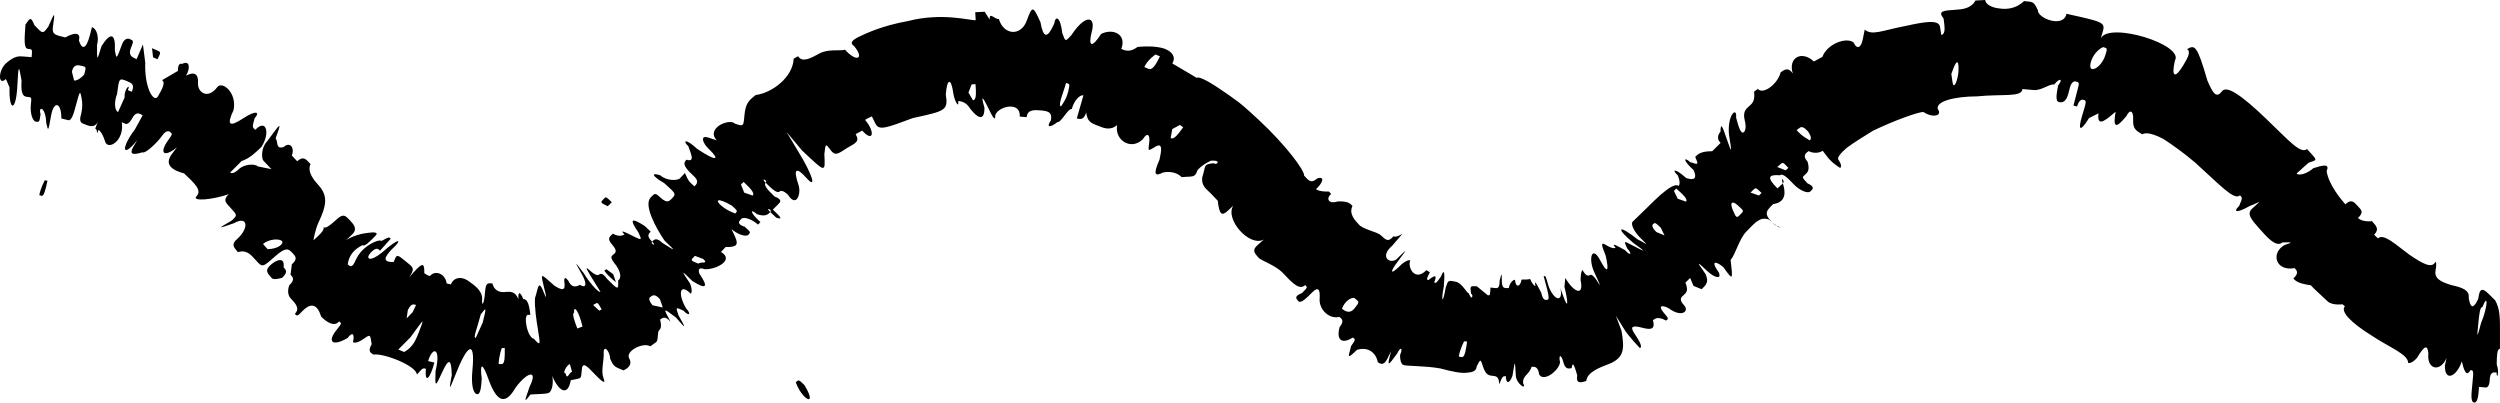 <svg id="line_form_tpl_5" width="118" height="19" viewBox="0 0 118 19"  xmlns="http://www.w3.org/2000/svg">
    <path d="M0.279 3.731L0.45 4.123C0.418 5.254 0.741 5.281 0.812 4.154C0.873 3.024 0.881 3.024 1.017 3.793C0.967 4.546 1.142 4.56 1.318 4.576C1.494 4.591 1.494 4.591 1.454 4.966C1.417 5.34 1.54 5.731 1.701 5.744C1.863 5.758 1.863 5.758 1.915 5.384C1.793 5.005 2.149 5.007 2.184 5.806C2.278 6.216 2.274 6.216 2.408 5.475C2.536 4.73 2.899 4.817 2.896 5.592C2.896 5.592 3.061 5.632 3.223 5.672C3.384 5.71 3.482 5.346 3.581 4.983C3.776 4.252 3.78 4.254 3.856 4.661C3.93 5.067 3.817 5.427 3.817 5.427C3.71 5.795 3.876 5.818 4.032 5.878C4.186 5.943 4.494 6.07 4.628 5.716C4.761 5.364 4.628 5.716 4.495 6.071C4.65 6.134 4.51 6.485 4.65 6.132C4.65 6.132 4.81 6.199 4.958 6.671C5.083 7.127 5.886 6.648 5.748 5.771C5.583 5.702 5.583 5.702 5.911 5.839C6.065 5.92 6.238 5.588 6.238 5.588C6.411 5.253 6.573 5.347 6.734 5.441C6.734 5.441 6.551 5.772 6.37 6.104C5.685 7.015 5.769 7.505 6.481 6.609C6.671 6.283 6.481 6.609 6.29 6.935C6.103 7.264 6.232 7.341 6.718 7.189C6.856 7.273 7.425 6.729 7.642 6.419C7.857 6.101 8.004 6.211 8.004 6.211C8.15 6.321 8.15 6.321 7.929 6.629C7.493 7.249 7.751 7.448 8.352 6.953C8.352 6.953 8.352 6.953 8.122 7.256C7.893 7.563 7.793 7.947 8.688 8.184C9.177 8.641 9.544 8.985 9.28 9.256C9.019 9.521 10.019 9.434 10.795 9.167C11.07 8.905 11.07 8.905 10.795 9.167C10.521 9.43 10.637 9.552 10.867 9.794C11.21 10.161 11.21 10.161 10.928 10.416C10.253 10.809 10.255 10.805 11.038 10.538C11.714 10.153 11.76 10.778 11.191 11.283C10.908 11.534 11.016 11.657 11.232 11.902C11.626 11.773 11.842 12.019 12.059 12.264C12.385 12.63 12.385 12.632 12.954 12.126C13.521 11.621 13.628 11.742 13.842 11.983C13.95 12.107 14.056 12.224 13.775 12.477L13.713 12.965C13.823 13.083 13.934 13.2 13.657 13.46C13.657 13.46 13.492 13.839 13.718 14.079C13.938 14.322 14.177 14.547 13.914 14.817C14.035 14.931 14.035 14.931 14.3 14.658C14.568 14.389 14.941 14.218 15.154 14.938C15.38 15.173 15.769 15.463 16.007 15.168C16.132 15.263 16.132 15.263 15.896 15.56C15.417 16.149 15.702 16.368 16.406 15.954C16.631 15.649 16.75 15.743 16.661 16.153C16.661 16.153 16.796 16.25 17.14 16.009C17.483 15.774 17.472 15.767 17.544 16.249C17.349 16.572 17.487 16.656 17.627 16.737C18.061 16.652 19.642 17.243 19.679 17.681C19.563 18.04 19.679 17.681 19.679 17.681C19.947 17.376 19.947 17.364 20.099 17.405C20.042 18.166 20.313 17.843 20.503 17.113C20.503 17.113 20.503 17.113 20.354 17.078L20.207 17.042C20.427 16.321 20.826 16.415 20.558 17.515C20.528 18.285 20.544 18.289 20.863 17.588C21.18 16.89 21.302 16.922 21.323 17.701C21.186 18.443 21.196 18.445 21.476 17.74C22.028 16.314 22.442 15.941 22.3 17.451C22.222 18.2 22.349 18.59 22.52 18.605C22.687 18.62 22.712 18.243 22.738 17.867C22.639 17.101 22.779 17.114 23.055 17.896C23.487 19.089 23.893 19.065 24.345 18.281C24.943 17.494 25.392 17.473 24.999 18.245C24.737 19.014 24.729 19.014 25.037 18.621C25.372 18.594 25.714 18.605 25.876 18.552C26.044 18.517 26.139 18.112 26.066 17.743C25.925 17 25.925 17 26.066 17.743C26.355 18.454 26.803 18.744 26.94 17.947C27.101 17.913 27.263 17.88 27.263 17.88C27.419 17.841 27.43 17.859 27.463 17.44C27.493 17.027 27.753 17.332 28.04 17.628C28.323 17.925 28.632 18.213 28.49 17.862C28.351 17.512 28.512 17.047 28.495 16.653C28.479 16.259 28.785 16.547 28.802 16.942C28.962 17.273 28.968 17.305 29.433 17.483C29.584 17.404 29.881 17.24 29.695 16.911C29.512 16.572 30.351 16.139 30.698 16.345C30.698 16.345 30.831 16.249 30.963 16.153C31.098 16.056 31.003 15.658 31.132 15.566C31.132 15.566 31.265 15.47 31.155 15.082C31.283 14.992 31.409 14.902 31.653 15.191C31.899 15.48 31.899 15.48 31.653 15.191C31.291 14.514 31.279 14.515 31.899 14.982C32.398 15.555 32.402 15.552 32.022 14.877C31.89 14.487 31.887 14.489 32.264 14.665C32.522 14.945 32.645 14.835 32.386 14.559C31.992 13.894 32.069 13.327 32.605 13.865C32.605 13.865 32.722 13.752 32.565 13.374C32.137 12.73 32.136 12.731 32.678 13.262C33.334 13.681 33.455 13.562 33.017 12.927C33.017 12.927 32.854 12.556 33.245 12.704C33.751 12.751 34.704 12.279 34.028 11.893C34.028 11.893 34.028 11.893 34.252 11.657C34.759 11.676 34.87 11.558 34.7 11.186C34.53 10.814 34.53 10.814 34.53 10.814C34.815 11.066 35.212 11.199 35.325 11.08C35.438 10.961 35.438 10.961 35.156 10.707C34.759 10.572 34.873 10.452 34.987 10.331C35.102 10.212 35.498 10.346 35.78 10.602C35.78 10.602 35.78 10.602 35.893 10.483C35.33 9.971 35.445 9.849 35.725 10.107C36.121 10.243 36.241 10.127 36.359 10.009C36.081 9.75 36.477 9.893 36.359 10.009C36.636 10.27 36.636 10.27 36.636 10.27C37.031 10.414 36.753 10.154 36.477 9.893L36.715 9.658C36.834 9.54 36.952 9.423 36.561 9.276C36.289 9.011 36.016 8.747 36.139 8.625C35.867 8.359 36.261 8.503 36.139 8.625C36.41 8.891 36.681 9.157 36.8 9.039C36.92 8.92 37.187 9.188 37.187 9.188C37.602 9.834 37.821 9.131 37.693 8.743C37.429 7.965 37.57 7.842 38.074 8.411C38.582 8.973 38.317 8.197 37.715 7.214L37.127 6.231L37.857 7.103C38.979 8.157 38.953 8.177 38.91 7.275C38.966 6.767 38.971 6.763 39.193 7.07C39.421 7.38 39.548 7.268 39.976 6.989C40.428 6.74 40.577 6.659 40.386 6.333C40.386 6.333 40.54 6.246 40.696 6.163C41.211 6.741 41.328 6.248 40.831 5.657C40.831 5.657 40.656 5.322 40.831 5.657C40.831 5.657 40.985 5.563 41.153 5.494C41.153 5.494 41.153 5.494 41.319 5.833C41.486 6.173 41.807 6.049 43.092 5.571C44.6 5.242 44.766 5.22 44.642 4.472C44.695 3.689 44.895 3.655 44.997 4.409C45.053 4.781 45.275 5.147 45.226 4.772C45.226 4.772 45.579 4.753 45.784 5.118C46.353 5.842 46.474 5.458 46.465 5.081C46.253 4.337 46.45 4.705 46.633 5.072C46.817 5.44 46.982 5.808 46.978 5.431C47.127 5.009 48.189 4.764 48.132 5.503C48.132 5.503 48.297 5.517 48.46 5.53C48.493 5.154 48.834 5.186 49.171 5.215C49.508 5.25 49.67 5.322 49.602 5.682C49.379 6.016 49.529 6.053 49.922 5.759C50.078 5.799 50.415 5.103 50.59 5.147C50.681 4.78 50.955 4.458 51.137 4.502L51.033 4.866C50.928 5.229 50.825 5.59 50.825 5.59C50.99 5.631 51.153 5.672 51.269 5.312C51.498 4.593 51.498 4.593 51.269 5.312C51.321 5.721 51.47 5.796 51.785 5.92C52.1 6.051 52.407 6.178 52.727 5.902C52.888 5.559 52.888 5.559 52.727 5.902C52.598 6.617 53.392 7.126 53.946 6.566C54.14 6.241 54.298 6.335 54.242 6.743C54.185 7.15 54.18 7.144 54.54 6.921C54.897 6.709 54.819 7.13 54.728 7.537C54.41 8.249 54.526 8.34 54.89 8.142C55.379 8.047 55.662 8.243 55.775 8.363C56.268 8.304 56.397 8.424 56.525 8.026C56.779 7.743 57.164 7.583 57.164 7.583C57.681 7.548 57.424 7.825 57.293 7.705C56.778 7.742 56.909 7.866 56.778 8.259C56.643 8.654 56.888 8.883 57.01 8.998C57.141 9.11 57.362 9.356 57.479 9.476C57.547 10.102 57.658 10.219 57.937 9.961C58.494 9.444 58.494 9.444 58.215 9.701C57.792 10.335 58.972 11.681 59.658 11.305C59.944 11.055 59.658 11.305 59.371 11.555C59.085 11.805 59.194 11.928 59.411 12.173C59.52 12.294 60.234 12.536 60.561 12.895C61.005 13.365 61.337 13.717 61.61 13.452C61.719 13.569 61.719 13.569 61.447 13.835C61.065 13.983 61.176 14.099 61.288 14.218C61.404 14.336 61.675 14.062 61.941 13.795C62.212 13.528 62.321 13.629 62.286 14.117C62.26 14.595 62.718 15.077 63.218 14.957C63.34 15.051 63.463 15.145 63.227 15.444C63.113 15.834 63.164 16.35 63.859 15.932C63.985 16.029 63.985 16.029 63.768 16.34C63.687 16.746 63.491 17.058 64.048 16.513C64.538 16.364 64.929 16.597 65.035 17.099C65.175 17.188 65.32 17.264 65.49 16.919C65.657 16.579 65.824 16.24 65.657 16.579C65.467 17.316 65.483 17.324 65.941 16.695C66.099 16.352 66.234 16.407 66.084 16.754C66.075 17.159 66.225 17.222 66.225 17.222C66.378 17.292 67.223 17.256 67.978 17.389C68.579 17.55 68.999 17.635 69.281 17.587C69.56 17.565 69.684 17.481 69.7 17.294C69.885 16.931 69.877 16.931 70.004 17.32C70.133 17.71 70.294 17.724 70.448 17.739C70.605 17.752 70.761 17.766 70.759 18.143C70.758 18.52 70.758 18.52 70.759 18.143C70.921 17.768 70.918 17.76 71.076 17.753C71.08 18.132 71.247 18.122 71.389 17.738C71.512 16.977 71.504 16.977 71.546 17.728C71.562 18.105 72.082 18.456 71.891 18.087C71.86 17.713 72.18 17.696 72.291 17.313C72.444 17.307 72.595 17.3 72.647 17.673C72.862 18.053 73.584 17.489 73.635 17.102C73.549 16.736 73.691 16.708 73.784 17.072C73.874 17.439 74.028 17.408 74.182 17.376C74.231 16.983 74.335 17.346 74.443 17.706C74.386 18.094 74.555 18.086 74.872 17.982C74.912 17.565 75.509 17.341 75.966 17.171C76.716 16.862 76.657 16.388 76.537 15.617L76.268 14.903L76.667 15.546C76.862 15.869 77.406 16.433 77.406 16.433C77.549 16.354 77.341 16.038 77.133 15.723C76.927 15.403 77.056 15.35 77.518 15.47C77.988 15.598 78.126 15.5 78.019 15.111C78.145 15.021 78.267 14.933 78.637 15.132C78.767 15.04 78.767 15.04 78.521 14.751C78.278 14.464 78.39 14.364 78.758 14.546C79.376 15.014 79.752 14.687 79.49 14.411C79.231 14.133 79.349 14.031 79.469 13.928C79.586 13.822 79.711 13.725 79.552 13.341L79.775 13.118L79.934 13.496C79.934 13.496 79.934 13.496 80.32 13.65C80.548 13.424 80.664 13.308 80.502 12.935C80.061 12.303 80.059 12.304 80.615 12.823C80.893 13.082 81.287 13.225 81.123 12.854C80.675 12.224 81.067 12.362 81.349 12.618C81.798 13.248 81.799 13.247 81.685 12.264C81.911 12.025 82.075 11.303 82.418 10.941C82.873 10.463 83.097 10.221 83.496 10.363C84.055 10.876 84.171 10.763 83.776 10.619C83.216 10.106 83.336 9.987 83.694 9.632C84.326 9.546 84.277 9.043 84.15 8.659C84.278 8.545 84.014 8.273 84.15 8.659C84.014 8.772 83.9 8.895 83.9 8.895C83.361 8.361 83.48 8.232 84.015 8.273C84.148 8.157 84.409 8.431 84.671 8.706C84.933 8.98 85.318 9.148 85.442 9.04C85.564 8.933 85.69 8.824 85.31 8.651C85.055 8.371 85.055 8.371 85.182 8.259C85.311 8.149 85.436 8.039 85.319 7.637C85.07 7.345 85.218 7.24 85.365 7.133C85.75 7.321 86.032 7.117 86.032 7.117C85.803 6.816 86.032 7.117 86.262 7.418C86.493 7.718 86.856 7.926 86.856 7.926C86.988 7.829 86.764 7.523 86.764 7.523C86.711 7.451 86.865 7.232 87.167 6.978C87.484 6.743 87.934 6.456 88.407 6.17C89.402 5.691 90.517 5.291 90.783 5.284C91.219 5.579 91.703 5.478 91.462 5.143C91.38 4.771 92.258 4.555 93.319 4.548C94.554 4.427 95.426 4.602 95.458 4.204C95.458 4.204 95.639 4.22 95.999 4.25C96.354 4.284 96.773 3.93 96.958 3.993C97.209 3.665 97.399 3.709 97.142 4.035C97.072 4.406 97.004 4.776 97.176 4.818C97.52 4.899 97.606 4.533 97.691 4.166C97.775 3.797 97.964 3.843 97.964 3.843C98.151 3.888 98.151 3.888 98.056 4.254C97.961 4.618 97.867 4.984 97.867 4.984C98.04 5.026 98.04 5.026 98.04 5.026C98.138 4.661 98.316 4.705 98.316 4.705C98.494 4.749 98.494 4.749 98.274 5.471C98.056 6.201 98.209 6.214 98.602 5.573C99.049 5.35 99.049 5.35 99.049 5.35C98.946 6.123 99.528 5.545 99.857 5.272C100.159 4.58 100.159 4.58 99.857 5.272C99.724 6.036 99.864 6.092 100.363 5.483C100.528 5.14 100.708 5.215 100.685 5.648C100.665 6.075 100.813 6.163 101.116 6.342C101.284 6.225 101.65 6.318 102.11 6.558C102.537 6.832 103.083 7.224 103.615 7.677C104.783 8.727 105.448 9.479 105.728 9.22C105.847 9.344 105.847 9.345 105.685 9.725C105.405 9.983 105.517 10.102 106.198 9.717C106.59 9.586 106.873 9.332 106.308 9.84C106.026 10.095 106.246 10.342 106.684 10.838C107.018 11.212 107.443 11.694 107.728 11.443C108.226 11.432 108.226 11.431 107.835 11.563C107.159 11.94 107.413 12.823 108.305 12.655C108.414 12.77 108.523 12.886 108.246 13.146C108.355 13.261 108.468 13.382 109.069 13.464C109.171 13.592 109.634 14.001 109.859 14.22C110.089 14.434 110.563 14.361 110.563 14.361L110.68 14.453C110.444 14.717 111.014 15.259 111.915 15.822C112.804 16.415 113.655 16.712 113.666 17.129C113.666 17.129 113.815 17.192 114.081 16.893C114.471 16.238 114.582 16.301 114.619 16.686C114.536 17.439 115.18 17.596 115.478 16.893C115.557 16.525 115.478 16.893 115.398 17.261C115.389 18.028 115.947 17.799 116.198 17.058C116.253 16.685 116.198 17.058 116.198 17.058C116.29 17.443 116.407 17.832 116.606 17.47C116.759 17.483 116.759 17.483 116.685 18.235C116.647 18.61 116.609 18.984 116.782 19C116.955 19.014 116.984 18.638 117.01 18.262C117.01 18.262 117.174 18.277 117.337 18.291C117.337 18.291 117.501 18.304 117.515 17.929C117.531 17.553 117.684 17.567 117.84 17.582C117.835 17.957 117.993 17.595 117.845 17.203C117.85 16.826 117.857 16.451 117.998 16.465C117.998 16.465 117.998 16.088 117.999 15.712C118.003 14.959 117.995 14.581 117.773 14.176C117.325 13.747 117.062 13.35 116.976 14.098C116.976 14.098 116.819 14.464 116.698 14.455C116.576 14.447 116.523 14.059 116.523 14.059C116.577 13.687 116.195 13.565 115.708 13.458C115.14 13.289 114.895 13.117 114.958 12.76C115.031 12.383 114.953 12.355 114.953 12.355C114.784 12.71 114.309 12.417 113.718 12.019C113.138 11.597 112.507 10.986 112.242 11.253L112.059 11.08C112.323 10.805 112.148 10.656 111.954 10.437C111.491 10.496 111.296 10.288 111.296 10.288C111.572 10.029 111.478 9.927 111.286 9.725C111.095 9.521 110.981 9.383 110.701 9.643C110.586 9.512 109.903 8.738 109.817 8.071C109.989 7.69 109.589 7.814 109.191 7.938C108.908 8.191 108.512 8.315 108.399 8.189C108.399 8.189 108.682 7.935 108.964 7.681C109.36 7.556 109.361 7.557 109.133 7.299C109.012 7.167 108.891 7.035 108.891 7.035C108.582 7.283 108.024 6.621 107.01 5.653C105.715 4.403 105.072 4.021 104.871 4.318C104.637 4.615 104.479 4.493 104.188 3.799C103.703 2.124 103.596 2.109 103.229 2.319C103.435 2.439 103.241 2.764 103.047 3.088C102.656 3.737 102.481 3.633 102.655 2.861C103.115 2.114 99.566 1.011 99.158 1.807C99.051 2.168 99.051 2.168 99.264 1.444C99.37 1.084 99.143 1.02 98.227 0.805C97.768 0.702 97.538 0.651 97.538 0.651C97.398 1.342 96.165 0.859 96.188 0.484C95.999 0.089 95.995 0.088 95.538 0.051C95.171 0.402 94.727 0.458 94.361 0.397C93.999 0.363 93.71 0.189 93.702 -9.02017e-07C93.702 -9.02017e-07 93.472 0.012 93.242 0.024C93.033 0.412 92.588 0.44 92.362 0.456C91.684 0.501 91.462 0.52 91.737 0.876C91.789 1.254 91.844 1.612 91.627 1.65L91.571 1.275C91.518 0.903 90.835 1.03 89.929 1.228C88.794 1.447 88.377 1.689 88.014 1.4C88.014 1.4 88.014 1.4 87.927 1.836C87.849 2.269 87.64 2.35 87.489 2.003C87.115 1.726 86.217 2.104 86.019 2.683C85.817 2.793 85.616 2.903 85.616 2.903C85.036 2.359 84.384 2.726 84.621 3.469C84.833 3.784 84.833 3.784 84.621 3.469C84.41 3.157 84.228 3.285 84.047 3.413C83.905 3.977 83.211 4.485 82.97 4.195C82.97 4.195 82.971 4.195 82.791 4.327C82.846 4.75 82.714 4.881 82.556 5.014C82.403 5.148 82.249 5.283 82.355 5.694C82.461 6.104 82.316 6.233 82.316 6.233C82.168 6.363 82.051 5.961 81.944 5.549C81.997 4.997 81.519 5.415 81.608 6.355C81.754 7.278 81.755 7.277 81.476 6.485C81.339 6.087 81.207 5.686 81.208 6.218C81.208 6.218 80.941 6.481 81.213 6.745L80.818 7.137C80.28 7.138 80.143 7.274 80.014 7.404C80.176 7.783 80.178 7.783 79.778 7.652C79.497 7.396 79.379 7.522 79.941 8.032C80.106 8.411 79.99 8.532 79.589 8.404C79.024 7.896 78.904 8.022 79.189 8.274C79.353 8.651 79.235 8.776 79.235 8.776C79.088 8.657 78.769 8.856 78.372 9.201C78.174 9.374 77.95 9.598 77.724 9.821C77.511 10.026 77.285 10.246 77.059 10.466C76.959 10.564 77.128 10.931 77.397 11.199C77.936 11.735 77.666 11.469 77.296 11.3C76.394 10.576 76.213 10.728 77.097 11.469C77.726 11.926 77.724 11.93 76.998 11.554C76.638 11.364 76.642 11.36 76.801 11.724C77.059 12.003 76.957 12.089 76.703 11.808C76.348 11.614 76.006 11.41 76.256 11.694C76.256 11.694 76.159 11.78 75.82 11.575C75.484 11.345 75.643 11.693 75.785 12.054C75.97 12.848 75.861 12.93 75.509 12.249C75.139 11.57 74.948 12.213 75.262 12.876C75.578 13.558 75.572 13.564 75.369 13.243C75.166 12.925 75.07 12.973 75.07 12.973C74.976 13.022 74.882 13.073 74.692 12.745C74.692 12.745 74.608 12.789 74.604 13.226C74.775 14.027 74.258 13.778 73.883 13.116C73.883 13.116 73.883 13.116 73.841 13.532C74.022 14.269 74.032 14.67 73.778 13.959C73.651 13.603 73.522 13.248 73.651 13.603C73.733 13.976 73.633 14.117 73.492 14.07C73.341 14.001 73.157 13.747 73.056 13.384C72.954 13.02 72.954 13.02 72.86 13.035L72.958 13.399C73.056 13.764 73.155 14.128 73.046 14.148C72.938 14.167 72.83 14.19 72.748 13.822C72.563 13.473 72.402 13.122 72.473 13.494C72.473 13.494 72.372 13.514 72.219 13.166C72.132 13.197 72.028 13.194 71.817 13.196C71.756 13.572 71.533 13.579 71.506 13.205C71.506 13.205 71.302 13.213 71.211 13.596C70.996 13.608 70.887 13.617 70.886 13.24C70.88 12.862 70.884 12.866 70.782 13.247C70.782 13.623 70.673 13.608 70.565 13.596L70.351 13.572C70.331 13.947 70.331 13.947 70.22 13.935L69.707 13.513C69.385 13.493 69.382 13.493 69.437 13.873C69.552 13.875 69.489 14.263 69.332 13.854C69.227 13.823 69.009 13.369 68.732 13.303C68.353 13.217 68.351 13.223 68.236 13.578C68.113 14.323 67.997 14.302 68.146 13.535C68.214 12.736 68.153 12.709 68.01 13.058C67.787 13.373 67.783 13.371 67.693 13.332C67.835 12.984 67.759 12.95 67.417 13.222C67.324 13.187 67.324 13.187 67.49 12.848L67.322 12.751C66.803 13.302 66.423 12.647 66.564 12.29C66.564 12.29 66.482 12.222 66.173 12.457C65.64 12.999 65.536 12.917 65.995 12.315C66.45 11.709 66.456 11.712 65.906 12.244C65.587 12.47 65.111 12.117 65.703 11.608C65.95 11.32 66.198 11.033 66.198 11.033C65.865 11.237 65.774 11.151 65.774 11.151C65.523 11.435 65.433 11.347 65.162 11.092C64.989 10.944 64.339 10.825 64.141 10.601C63.945 10.391 63.656 10.084 63.838 9.722C63.734 9.606 63.632 9.489 63.141 9.508C62.754 9.643 62.545 9.407 62.83 9.155L62.726 9.039C62.238 9.06 62.117 8.925 62.117 8.925C62.405 8.675 62.576 8.295 62.177 8.42C61.891 8.67 61.779 8.543 61.553 8.287C61.584 8.048 60.67 6.826 59.408 5.655C59.09 5.365 58.791 5.08 58.468 4.825C58.127 4.572 57.804 4.345 57.522 4.162C56.968 3.786 56.554 3.594 56.49 3.679C56.49 3.679 56.298 3.565 55.913 3.335C55.721 3.222 55.334 2.996 55.334 2.996C55.519 2.666 55.314 2.438 54.966 2.298C54.601 2.177 54.083 2.173 53.695 2.215C53.339 2.477 53.135 2.396 52.925 2.312C53.192 1.609 52.525 1.322 51.972 1.603C51.545 2.273 51.347 2.224 51.532 1.493C51.733 0.766 51.236 0.645 50.572 1.655C50.282 1.976 50.29 1.977 50.139 1.557C50.044 0.755 49.812 0.734 49.761 1.112C49.437 1.836 49.247 1.819 49.11 1.049C48.751 0.259 48.728 0.258 48.456 0.992C48.178 1.726 47.369 1.656 47.147 0.899C46.929 0.909 46.701 0.542 46.708 0.919C46.708 0.919 46.708 0.919 46.478 0.554C46.255 0.566 46.031 0.576 46.031 0.576C46.053 0.952 46.053 0.952 46.053 0.952C45.836 0.987 44.499 0.573 42.866 0.991C41.599 1.222 40.891 1.572 40.517 1.747C40.148 1.939 40.133 2.046 40.317 2.179C40.823 2.793 40.416 2.948 39.886 2.347C39.663 2.418 39.091 2.296 38.68 2.523C38.273 2.745 37.871 2.973 37.669 2.653C37.669 2.653 37.669 2.653 37.462 2.77C37.428 3.629 36.46 4.385 35.669 4.485C35.33 4.749 35.193 4.887 35.138 5.435C35.091 5.979 35.096 5.974 34.684 5.834C34.557 5.694 34.188 5.762 33.936 5.931C33.701 6.096 33.568 6.362 33.84 6.626C33.84 6.626 33.84 6.626 33.435 6.494C33.027 6.363 33.167 6.76 33.444 7.02C33.994 7.545 33.868 7.668 32.902 7.024C32.346 6.507 32.209 6.643 32.488 6.9C32.628 7.295 32.807 7.664 32.403 7.537C32.285 7.662 32.166 7.786 32.731 8.295C33.013 8.551 32.896 8.674 32.779 8.798C32.496 8.543 32.495 8.543 32.33 8.166C32.448 8.04 32.33 8.166 32.095 8.414C31.978 8.536 31.455 8.538 31.175 8.28C30.784 8.141 30.678 8.252 31.353 8.645C31.919 9.15 31.919 9.15 31.704 9.378C31.595 9.492 31.487 9.605 31.204 9.351C30.922 9.097 30.922 9.097 30.708 9.322C30.38 9.677 30.929 10.716 31.365 11.356C31.918 11.879 31.915 11.881 31.26 11.461C30.986 11.198 30.882 11.3 30.777 11.403C31.049 11.669 30.674 11.507 30.777 11.403C30.506 11.138 30.61 11.037 30.712 10.933C30.712 10.933 30.712 10.933 30.438 10.672C29.788 10.246 29.694 10.339 30.134 10.973C30.303 11.338 30.3 11.346 29.931 11.17C29.565 10.985 29.207 10.791 29.472 11.064C29.472 11.064 29.278 11.229 28.928 11.03C28.744 11.191 28.652 11.271 28.902 11.557C29.152 11.841 29.055 11.931 28.96 12.008C28.864 12.074 28.77 12.137 29.008 12.432C29.249 12.726 29.383 13.092 29.174 13.242C29.195 13.693 29.184 13.701 28.646 13.155C28.427 12.844 28.331 12.919 28.236 12.982C28.236 12.982 28.135 13.033 27.837 12.762C27.543 12.489 27.747 12.808 27.943 13.13C28.143 13.452 28.341 13.774 28.341 13.774C28.232 13.832 27.748 13.235 27.561 12.905C27.094 12.299 27.099 12.295 27.47 12.955C27.659 13.282 27.738 13.67 27.372 13.443C27.183 13.552 26.974 13.587 26.825 13.251C26.583 12.937 26.639 13.316 26.639 13.316C26.692 13.698 26.575 13.739 26.179 13.493C25.475 12.875 25.509 12.849 25.683 13.59C25.776 13.954 25.862 14.32 25.584 13.607C25.399 13.26 25.396 13.643 25.254 14.061C25.215 14.457 25.331 15.201 25.394 15.573C25.513 16.308 25.516 16.34 25.188 15.979C25.048 15.986 24.869 15.617 24.829 15.241C24.786 14.866 24.91 14.862 24.91 14.862C25.035 14.858 25.035 14.858 25.035 14.858C24.984 14.487 24.931 14.112 24.701 14.117C24.546 13.747 24.441 13.751 24.471 14.125C24.504 14.501 24.504 14.501 24.471 14.125C24.323 13.755 24.108 13.764 23.887 13.777C23.668 13.816 23.333 13.771 23.245 13.379C23.035 13.354 22.932 13.345 22.901 13.721C22.845 14.474 22.724 14.462 22.759 14.087C22.744 13.683 22.356 13.439 22.069 13.235C21.77 13.049 21.436 13.073 21.275 13.424L21.083 13.378C21.023 12.925 20.548 12.722 20.288 13.032C20.289 13.026 20.193 13.018 20.027 12.895C20.035 12.452 19.966 12.408 19.686 12.68C19.404 12.952 19.2 13.273 19.4 12.951C19.599 12.604 19.424 12.579 19.077 12.278C18.731 11.999 18.726 12 18.582 12.368C18.764 12.512 18.764 12.512 18.582 12.368C17.977 12.379 18.213 12.085 18.461 11.799C19.035 11.283 18.876 11.166 18.031 11.919C17.436 12.4 17.236 12.209 17.494 11.931C17.751 11.652 17.846 11.741 17.938 11.83C17.938 11.83 18.19 11.547 18.444 11.265C18.354 11.18 18.356 11.181 18.009 11.373C18.009 11.373 17.751 11.652 18.009 11.373C18.009 11.373 17.919 11.288 17.564 11.475C17.208 11.663 16.941 11.931 16.778 12.299C16.619 12.671 16.518 12.574 16.413 12.478C16.473 12.015 16.748 11.752 17.111 11.571C17.206 11.66 17.47 11.388 17.734 11.114C17.866 10.978 17.688 10.943 17.391 10.988C17.091 11.015 16.671 11.121 16.346 11.33C16.072 11.592 16.072 11.592 16.62 11.067C16.894 10.804 16.699 10.596 16.503 10.386C16.308 10.181 16.209 10.075 15.925 10.325C15.642 10.579 15.36 10.833 15.255 10.713C15.15 10.596 15.15 10.596 15.255 10.713C15.36 10.833 15.079 11.088 14.796 11.342C14.796 11.342 14.867 10.848 15.045 10.476C15.397 9.728 15.494 9.262 15.053 8.764C14.825 8.509 14.487 8.125 14.655 7.744C14.428 7.489 14.314 7.359 14.028 7.611C14.028 7.611 14.028 7.611 13.774 7.342C13.926 6.949 13.666 6.676 13.393 6.939C12.99 7.066 13.139 6.671 13.01 6.534C13.296 5.733 13.294 5.733 12.611 6.668C12.341 6.935 12.319 7.461 12.441 7.592L12.812 7.984L12.167 7.854C12.043 7.723 11.527 7.731 11.258 7.998C11.258 7.998 10.991 8.263 10.864 8.141C10.864 8.141 11.134 7.874 11.402 7.604C11.803 7.464 12.067 7.199 12.34 6.934C12.767 6.273 12.567 5.579 12.047 6.13C11.902 5.994 11.905 5.995 12.017 5.583C12.276 5.306 12.123 5.162 11.469 5.592C10.814 6.021 10.691 5.899 11.026 5.192C11.19 4.355 10.476 3.807 10.254 4.115C9.793 4.72 9.316 4.347 9.346 3.915C9.371 3.486 9.168 3.365 8.777 3.572C8.578 3.894 8.578 3.894 8.777 3.572C8.982 3.252 8.979 2.811 8.588 3.02C8.588 3.02 8.393 2.908 8.396 3.348C8.396 3.348 8.021 3.566 7.647 3.785C7.464 3.679 7.464 3.679 7.647 3.785C7.831 3.892 7.643 4.221 7.456 4.548C7.256 4.883 6.811 4.133 6.856 2.961C6.747 2.096 6.747 2.096 6.747 2.096C6.598 2.443 6.448 2.791 6.448 2.791C6.243 2.705 6.039 2.624 6.177 2.272C6.317 1.922 6.317 1.921 6.101 1.834C6.101 1.834 5.885 1.748 5.756 2.103C5.496 2.812 5.499 2.812 5.421 2.376C5.462 1.575 5.223 1.496 4.792 2.175C4.572 2.897 4.58 2.899 4.579 2.121C4.684 1.76 4.565 1.339 4.339 1.284C4.339 1.284 4.339 1.284 4.246 1.651C4.057 2.38 3.855 2.33 3.726 1.914C3.812 1.548 3.582 1.493 3.082 1.766C2.652 1.656 2.444 1.654 2.496 1.278C2.604 0.532 2.597 0.53 2.281 1.258C2.015 1.61 2.027 1.61 1.632 1.198C1.453 0.804 1.445 0.804 1.201 1.163C1.148 1.914 1.123 2.29 1.325 2.307C1.527 2.324 1.527 2.324 1.492 2.698C1.492 2.698 1.293 2.683 1.096 2.666C0.9 2.649 0.692 2.633 0.293 2.979C-0.099 3.327 -0.092 4.08 0.279 3.731ZM3.393 3.384C3.474 3.018 3.674 3.065 3.873 3.112C4.07 3.16 4.07 3.16 3.973 3.524C3.973 3.524 3.685 3.841 3.498 3.797L3.393 3.384ZM5.522 4.451C5.625 3.678 5.617 3.675 5.999 3.832C6.19 3.909 6.38 3.989 6.218 4.331C6.218 4.331 6.218 4.331 6.036 4.255C6.188 3.909 5.853 4.178 5.882 4.601C5.726 4.944 5.573 5.289 5.573 5.289C5.406 5.22 5.381 4.801 5.522 4.451ZM12.415 11.517C12.7 11.267 13.2 11.258 13.307 11.379C13.414 11.5 13.131 11.752 12.631 11.761C12.523 11.639 12.415 11.517 12.415 11.517ZM19.251 14.632C19.422 14.301 19.526 14.361 19.638 14.396C19.638 14.396 19.638 14.396 19.474 14.738L19.192 15.03L19.251 14.632ZM18.799 16.499C18.799 16.499 19.086 16.21 19.375 15.919C20.064 14.979 20.038 14.97 19.771 15.677C19.63 16.026 19.503 16.382 19.078 16.614C18.939 16.557 18.799 16.499 18.799 16.499ZM22.692 14.838C22.965 14.483 22.965 14.484 22.785 15.224C22.619 15.588 22.454 15.95 22.454 15.95C22.318 15.94 22.502 15.576 22.692 14.838ZM23.537 17.185C23.542 16.814 23.683 16.432 23.683 16.432C23.824 16.423 23.824 16.423 23.824 16.423C23.83 16.8 23.836 17.176 23.685 17.185H23.537ZM26.688 17.613C26.534 17.645 26.752 17.215 26.898 17.186C26.898 17.186 26.898 17.186 27 17.55C26.845 17.582 26.779 17.98 26.688 17.613ZM27.249 15.505C27.116 15.152 26.986 14.798 27.098 14.755C27.066 14.365 27.325 14.673 27.494 15.414C27.373 15.459 27.373 15.459 27.249 15.505ZM27.995 14.394L28.104 14.334C28.212 14.273 28.212 14.273 28.398 14.603L28.285 14.665L27.995 14.394ZM30.799 14.408C30.558 14.116 30.675 14.034 30.675 14.034C30.791 13.942 30.9 13.839 31.15 14.125L31.284 14.514L30.799 14.408ZM32.967 12.444C32.577 12.294 32.579 12.294 32.799 12.076L33.19 12.223C33.469 12.48 33.077 12.334 32.967 12.444ZM34.025 9.69C33.743 9.436 33.859 9.313 34.538 9.701C34.82 9.955 34.82 9.955 34.706 10.077C34.706 10.077 34.308 9.945 34.025 9.69ZM35.128 9.093L34.973 8.71C35.098 8.586 35.098 8.586 35.098 8.586C35.374 8.849 35.649 9.11 35.527 9.231L35.128 9.093ZM45.712 4.368L45.861 3.983C46.043 3.972 46.043 3.972 46.043 3.972C46.071 4.348 46.098 4.724 45.924 4.733L45.712 4.368ZM50.314 3.916C50.501 3.96 50.501 3.96 50.418 4.328C50.33 4.695 50.079 5.022 50.079 5.022C49.908 4.982 50.232 4.284 50.314 3.916ZM54.01 3.164C54.168 2.82 54.54 2.57 54.54 2.57C54.752 2.658 54.749 2.662 54.749 2.662C54.579 2.999 54.41 3.333 54.209 3.248L54.01 3.164ZM55.331 6.092L55.697 5.895C55.846 6.009 55.846 6.009 55.846 6.009C55.624 6.314 55.399 6.621 55.255 6.512L55.331 6.092ZM63.944 14.081C64.17 14.255 64.17 14.255 63.935 14.552C63.701 14.851 63.46 14.665 63.34 14.573C63.469 14.193 63.834 13.994 63.944 14.081ZM68.853 16.83C68.914 16.464 69.107 16.11 69.107 16.11C69.247 16.121 69.247 16.121 69.247 16.121C69.195 16.495 69.144 16.868 68.997 16.856L68.853 16.83ZM78.185 10.954C77.91 10.694 78.012 10.593 78.012 10.593C78.115 10.492 78.114 10.492 78.392 10.751L78.565 11.113L78.185 10.954ZM79.187 9.379L79.01 9.013L79.118 8.899C79.403 9.152 79.688 9.403 79.579 9.517L79.187 9.379ZM81.798 9.938C81.632 9.563 81.748 9.441 82.028 9.696C82.31 9.951 82.31 9.951 82.195 10.072C81.967 10.313 81.966 10.314 81.798 9.938ZM82.625 9.089L82.747 8.967C82.871 8.845 82.871 8.845 83.145 9.108C83.145 9.108 83.145 9.108 83.024 9.229L82.625 9.089ZM83.885 7.882L84.021 7.765C84.154 7.647 84.153 7.647 84.413 7.926C84.413 7.926 84.413 7.926 84.28 8.04L83.885 7.882ZM84.801 6.138L84.957 6.025C85.113 5.911 85.343 6.214 85.343 6.214C85.343 6.214 85.572 6.515 85.423 6.622C85.423 6.622 85.037 6.434 84.801 6.138ZM92.156 3.862L92.103 3.489C92.239 3.103 92.397 2.715 92.439 3.09C92.439 3.09 92.479 3.464 92.341 3.85C92.341 3.85 92.208 4.234 92.156 3.862ZM99.265 2.222C99.477 2.277 99.477 2.277 99.361 2.637C99.243 2.994 98.932 3.303 98.736 3.256C98.543 3.208 98.73 2.476 99.265 2.222ZM116.98 15.234C117.017 14.858 117.053 14.483 117.171 14.493C117.457 13.764 117.418 14.517 117.107 15.243C116.912 15.984 116.904 15.983 116.98 15.234ZM1.854 9.214L1.966 9.243C2.076 9.272 2.16 8.904 2.24 8.536C2.24 8.536 2.24 8.536 2.119 8.505C2.119 8.505 1.923 8.844 1.854 9.214ZM7.175 2.275L7.225 2.706C7.433 2.797 7.433 2.797 7.433 2.797C7.602 2.459 7.602 2.459 7.389 2.366L7.175 2.275ZM12.777 12.502C12.494 12.753 12.603 12.876 12.82 13.121C12.929 13.245 13.323 13.107 13.323 13.107C13.604 12.848 13.492 12.735 13.385 12.613C13.452 12.116 13.062 12.248 12.777 12.502ZM25.089 13.713C25.15 14.086 25.212 14.458 25.15 14.086C25.15 14.086 25.089 13.713 25.028 13.341C25.028 13.341 25.028 13.341 25.089 13.713ZM28.523 12.777C28.744 13.085 29.071 13.316 29.071 13.316L28.944 12.941L28.62 12.706L28.523 12.777ZM28.686 9.733L28.877 9.546C28.605 9.28 28.605 9.28 28.511 9.373C28.323 9.559 28.322 9.56 28.686 9.733ZM37.965 18.714C38.234 18.983 38.376 18.841 37.969 18.176C37.697 17.912 37.697 17.912 37.561 18.045C37.561 18.045 37.695 18.447 37.965 18.714Z"/>
</svg>